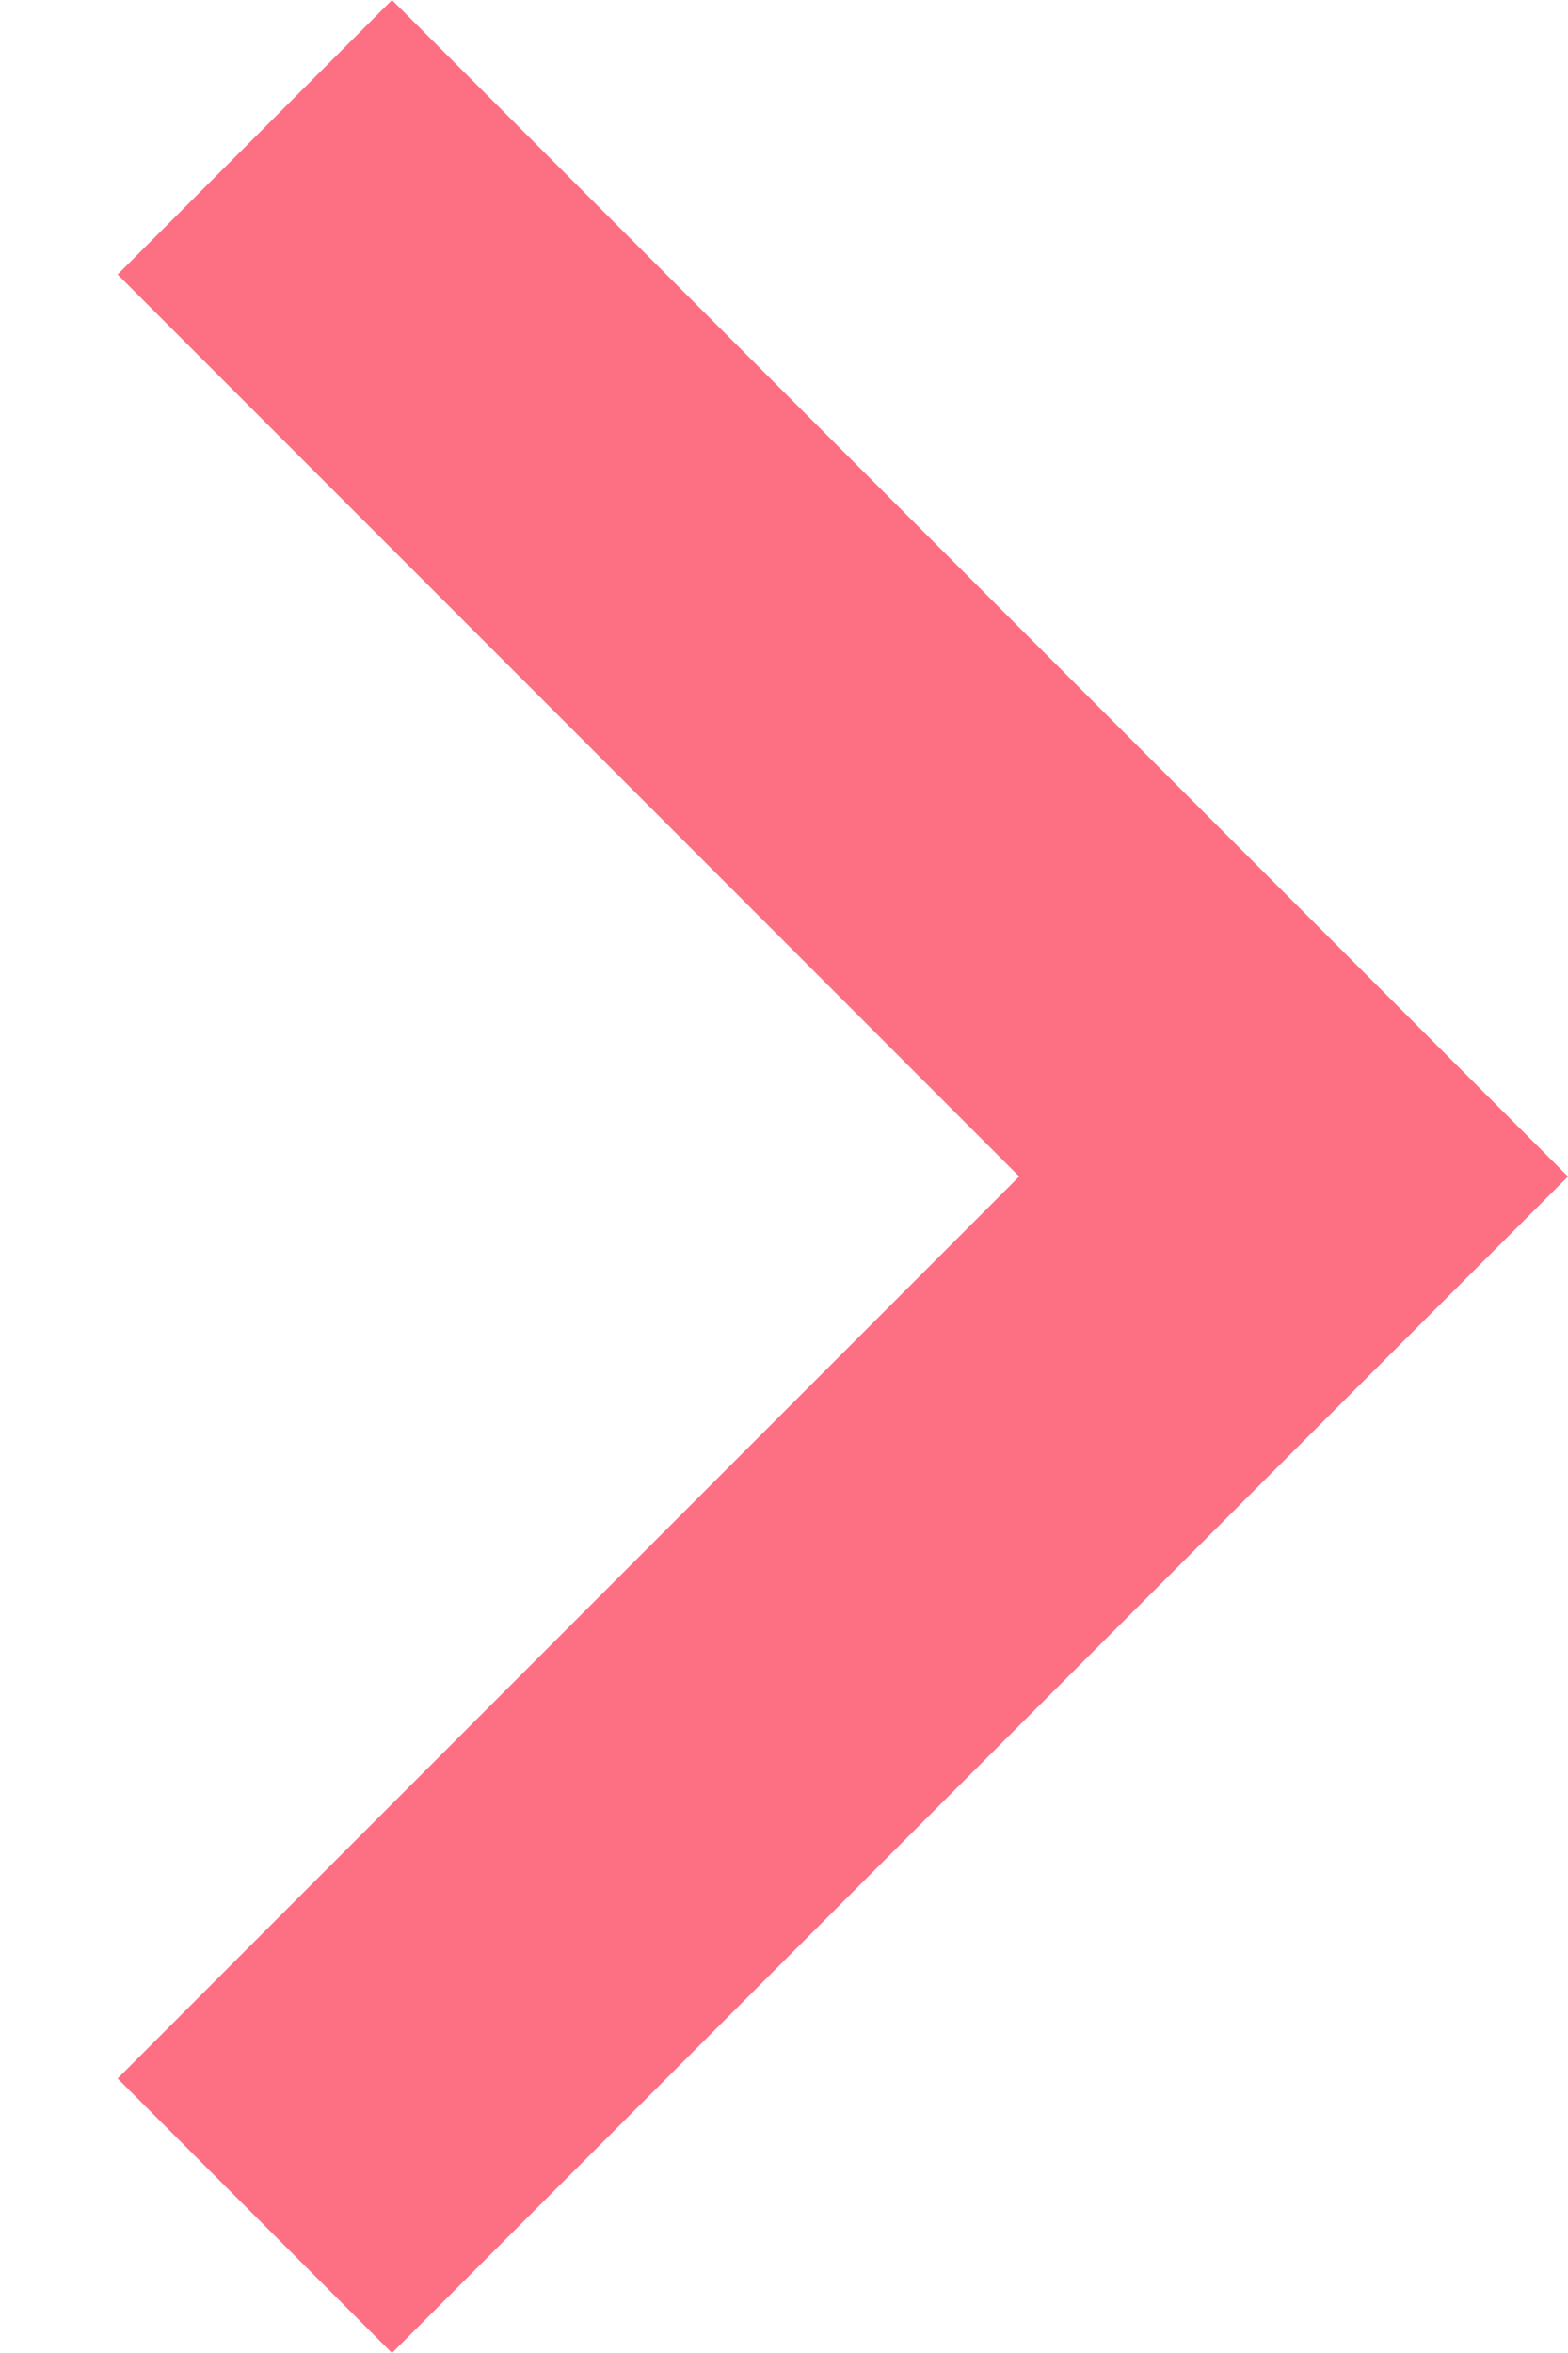 <svg width="8" height="12" viewBox="0 0 8 12" version="1.1" xmlns="http://www.w3.org/2000/svg" xmlns:xlink="http://www.w3.org/1999/xlink">
<title>Shape</title>
<desc>Created using Figma</desc>
<g id="Canvas" transform="translate(21933 -1603)">
<g id="Shape">
<use xlink:href="#path0_fill" transform="translate(-21932.4 1603)" fill="#FD7084"/>
</g>
</g>
<defs>
<path id="path0_fill" fill-rule="evenodd" d="M 1.4 0L 0 1.4L 4.6 6L 0 10.6L 1.4 12L 7.4 6L 1.4 0Z"/>
</defs>
</svg>
